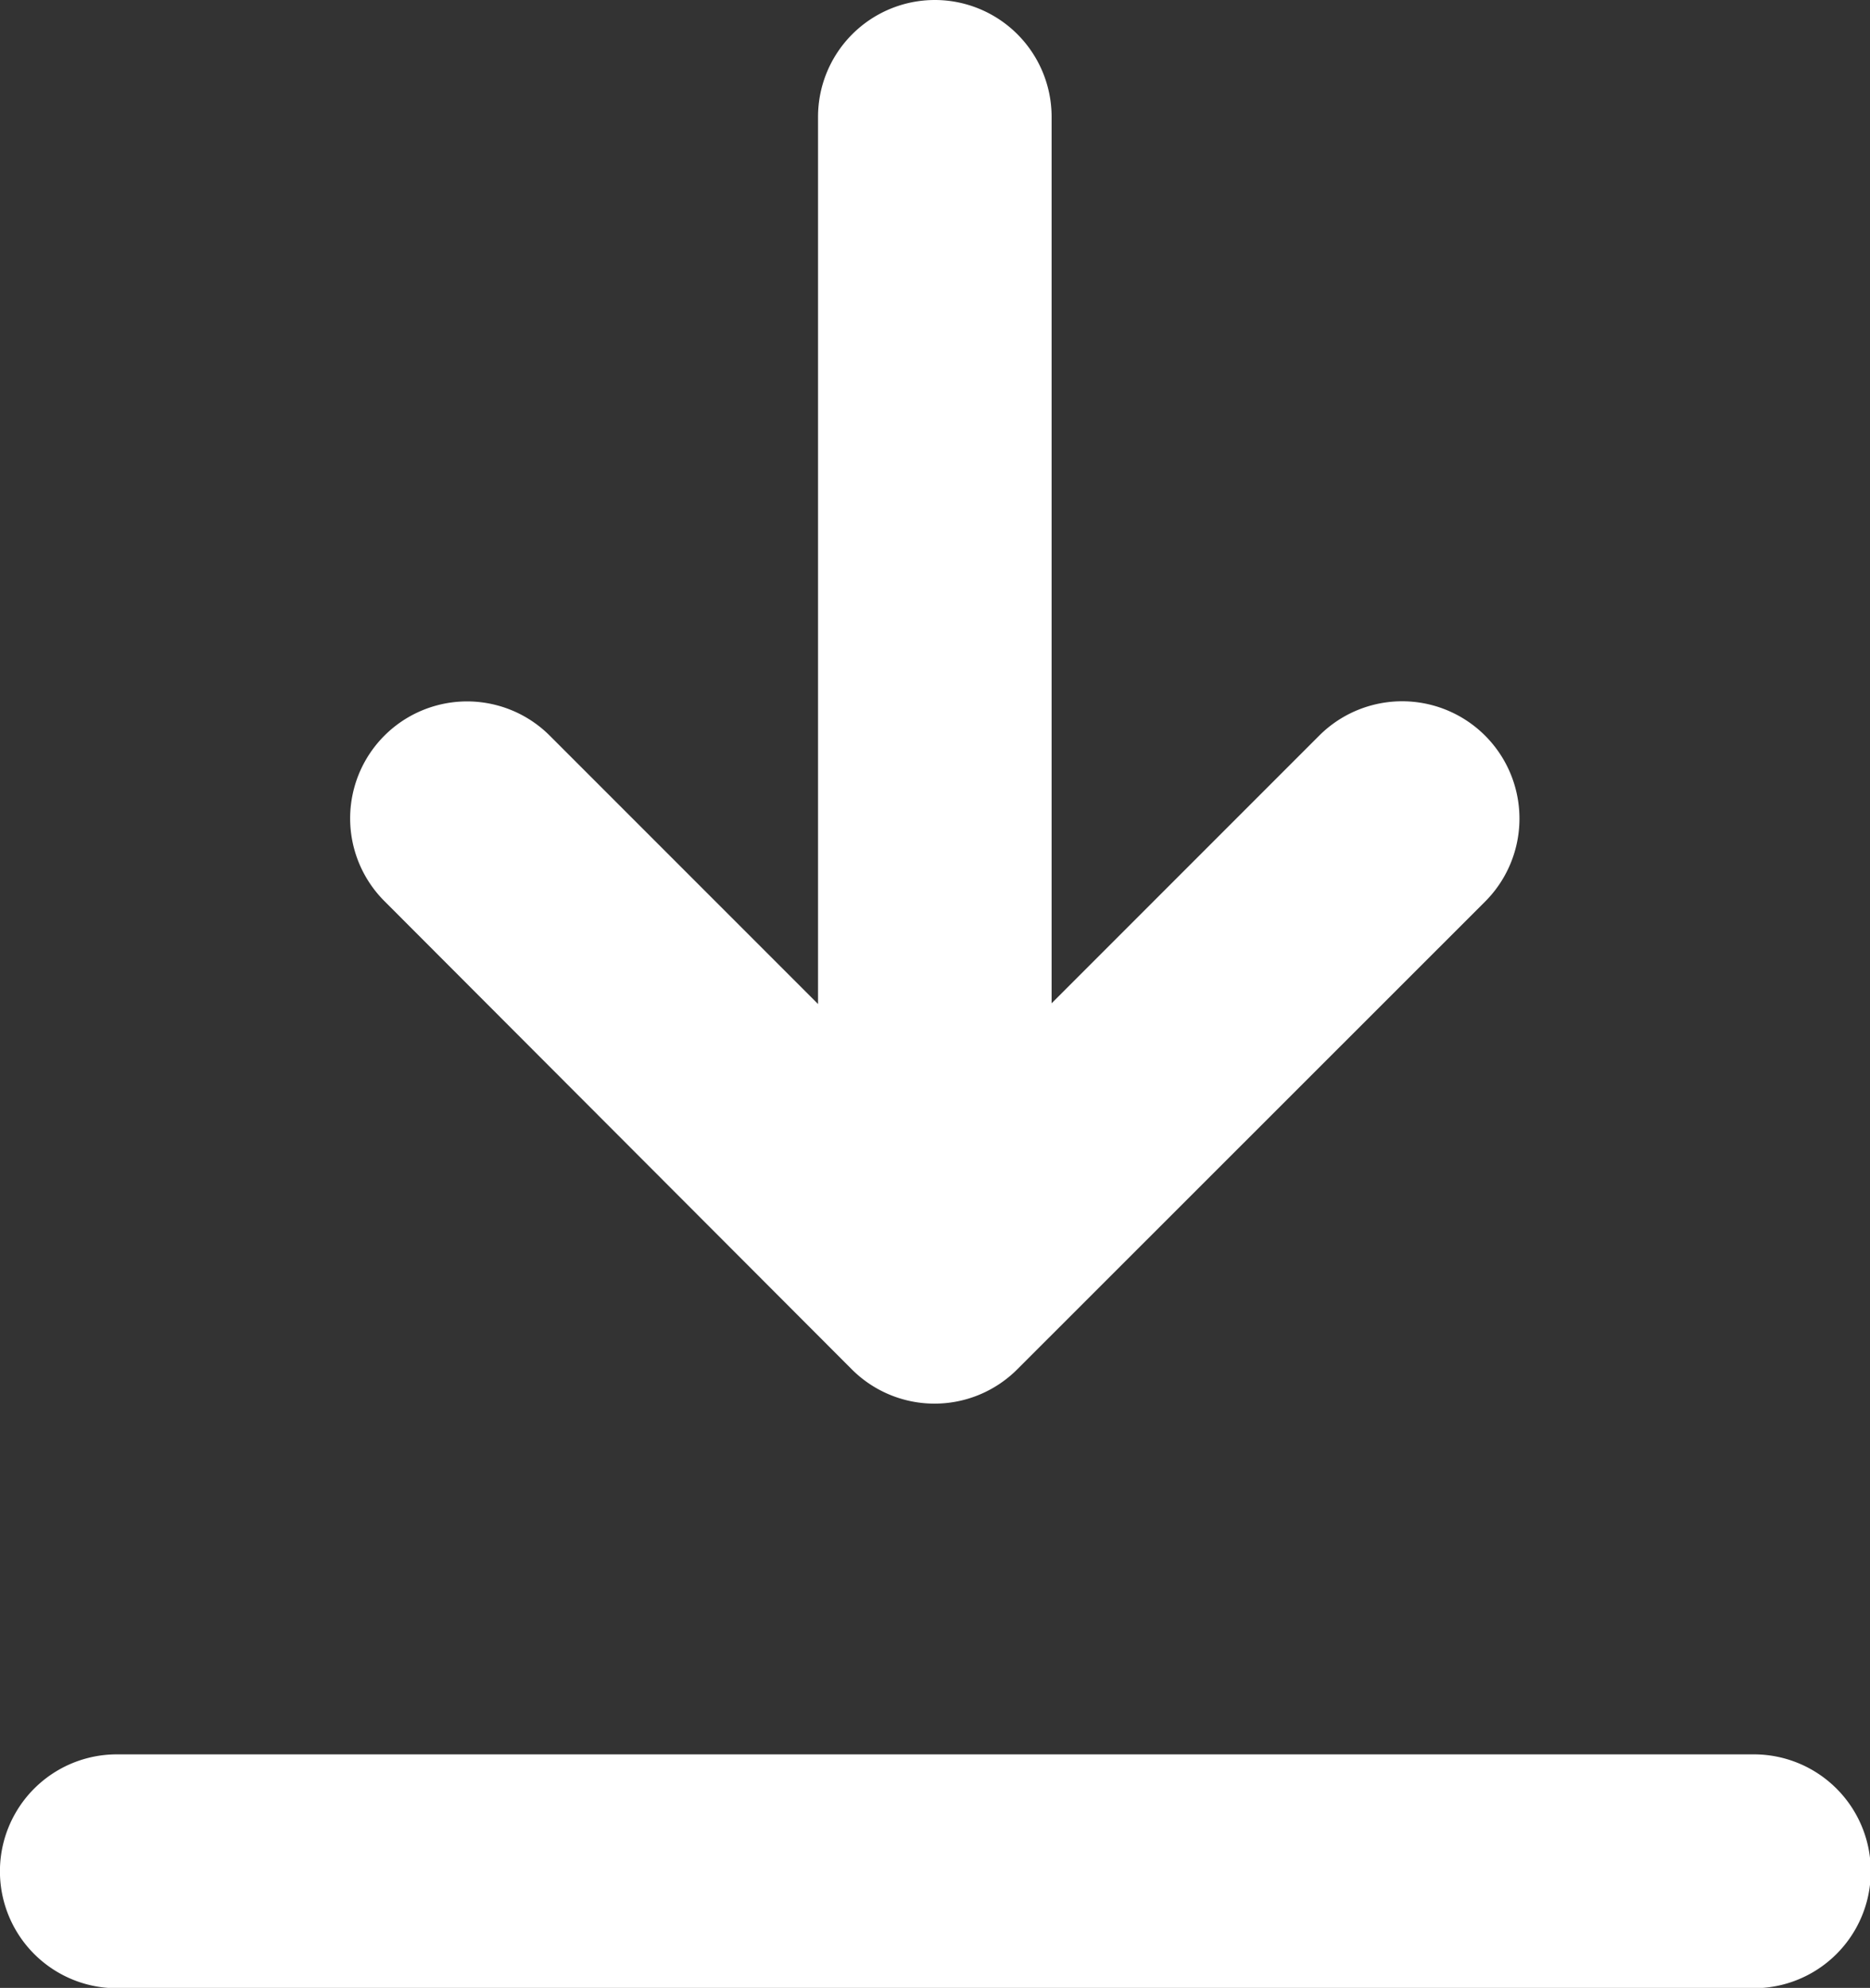 <svg xmlns="http://www.w3.org/2000/svg" width="15.78" height="16.77" viewBox="0 0 15.78 16.77">
  <rect x="0" y="0" width="15.78" height="16.77" fill="#333333" stroke="none"/>
  <path id="noun-download-4436275" d="M171.264,81.668a.986.986,0,0,0-.983.983v7.487l-2.266-2.266a.986.986,0,0,0-1.391,1.4l3.94,3.946h0a.987.987,0,0,0,1.4,0v0l3.946-3.944a.988.988,0,1,0-1.4-1.4l-2.258,2.258V82.651a.986.986,0,0,0-.99-.983Zm-6.9,14.8a.986.986,0,0,0,0,1.973h13.814a.986.986,0,0,0,0-1.973Z" transform="translate(-163.378 -81.668)" fill="#fff"/>
</svg>
